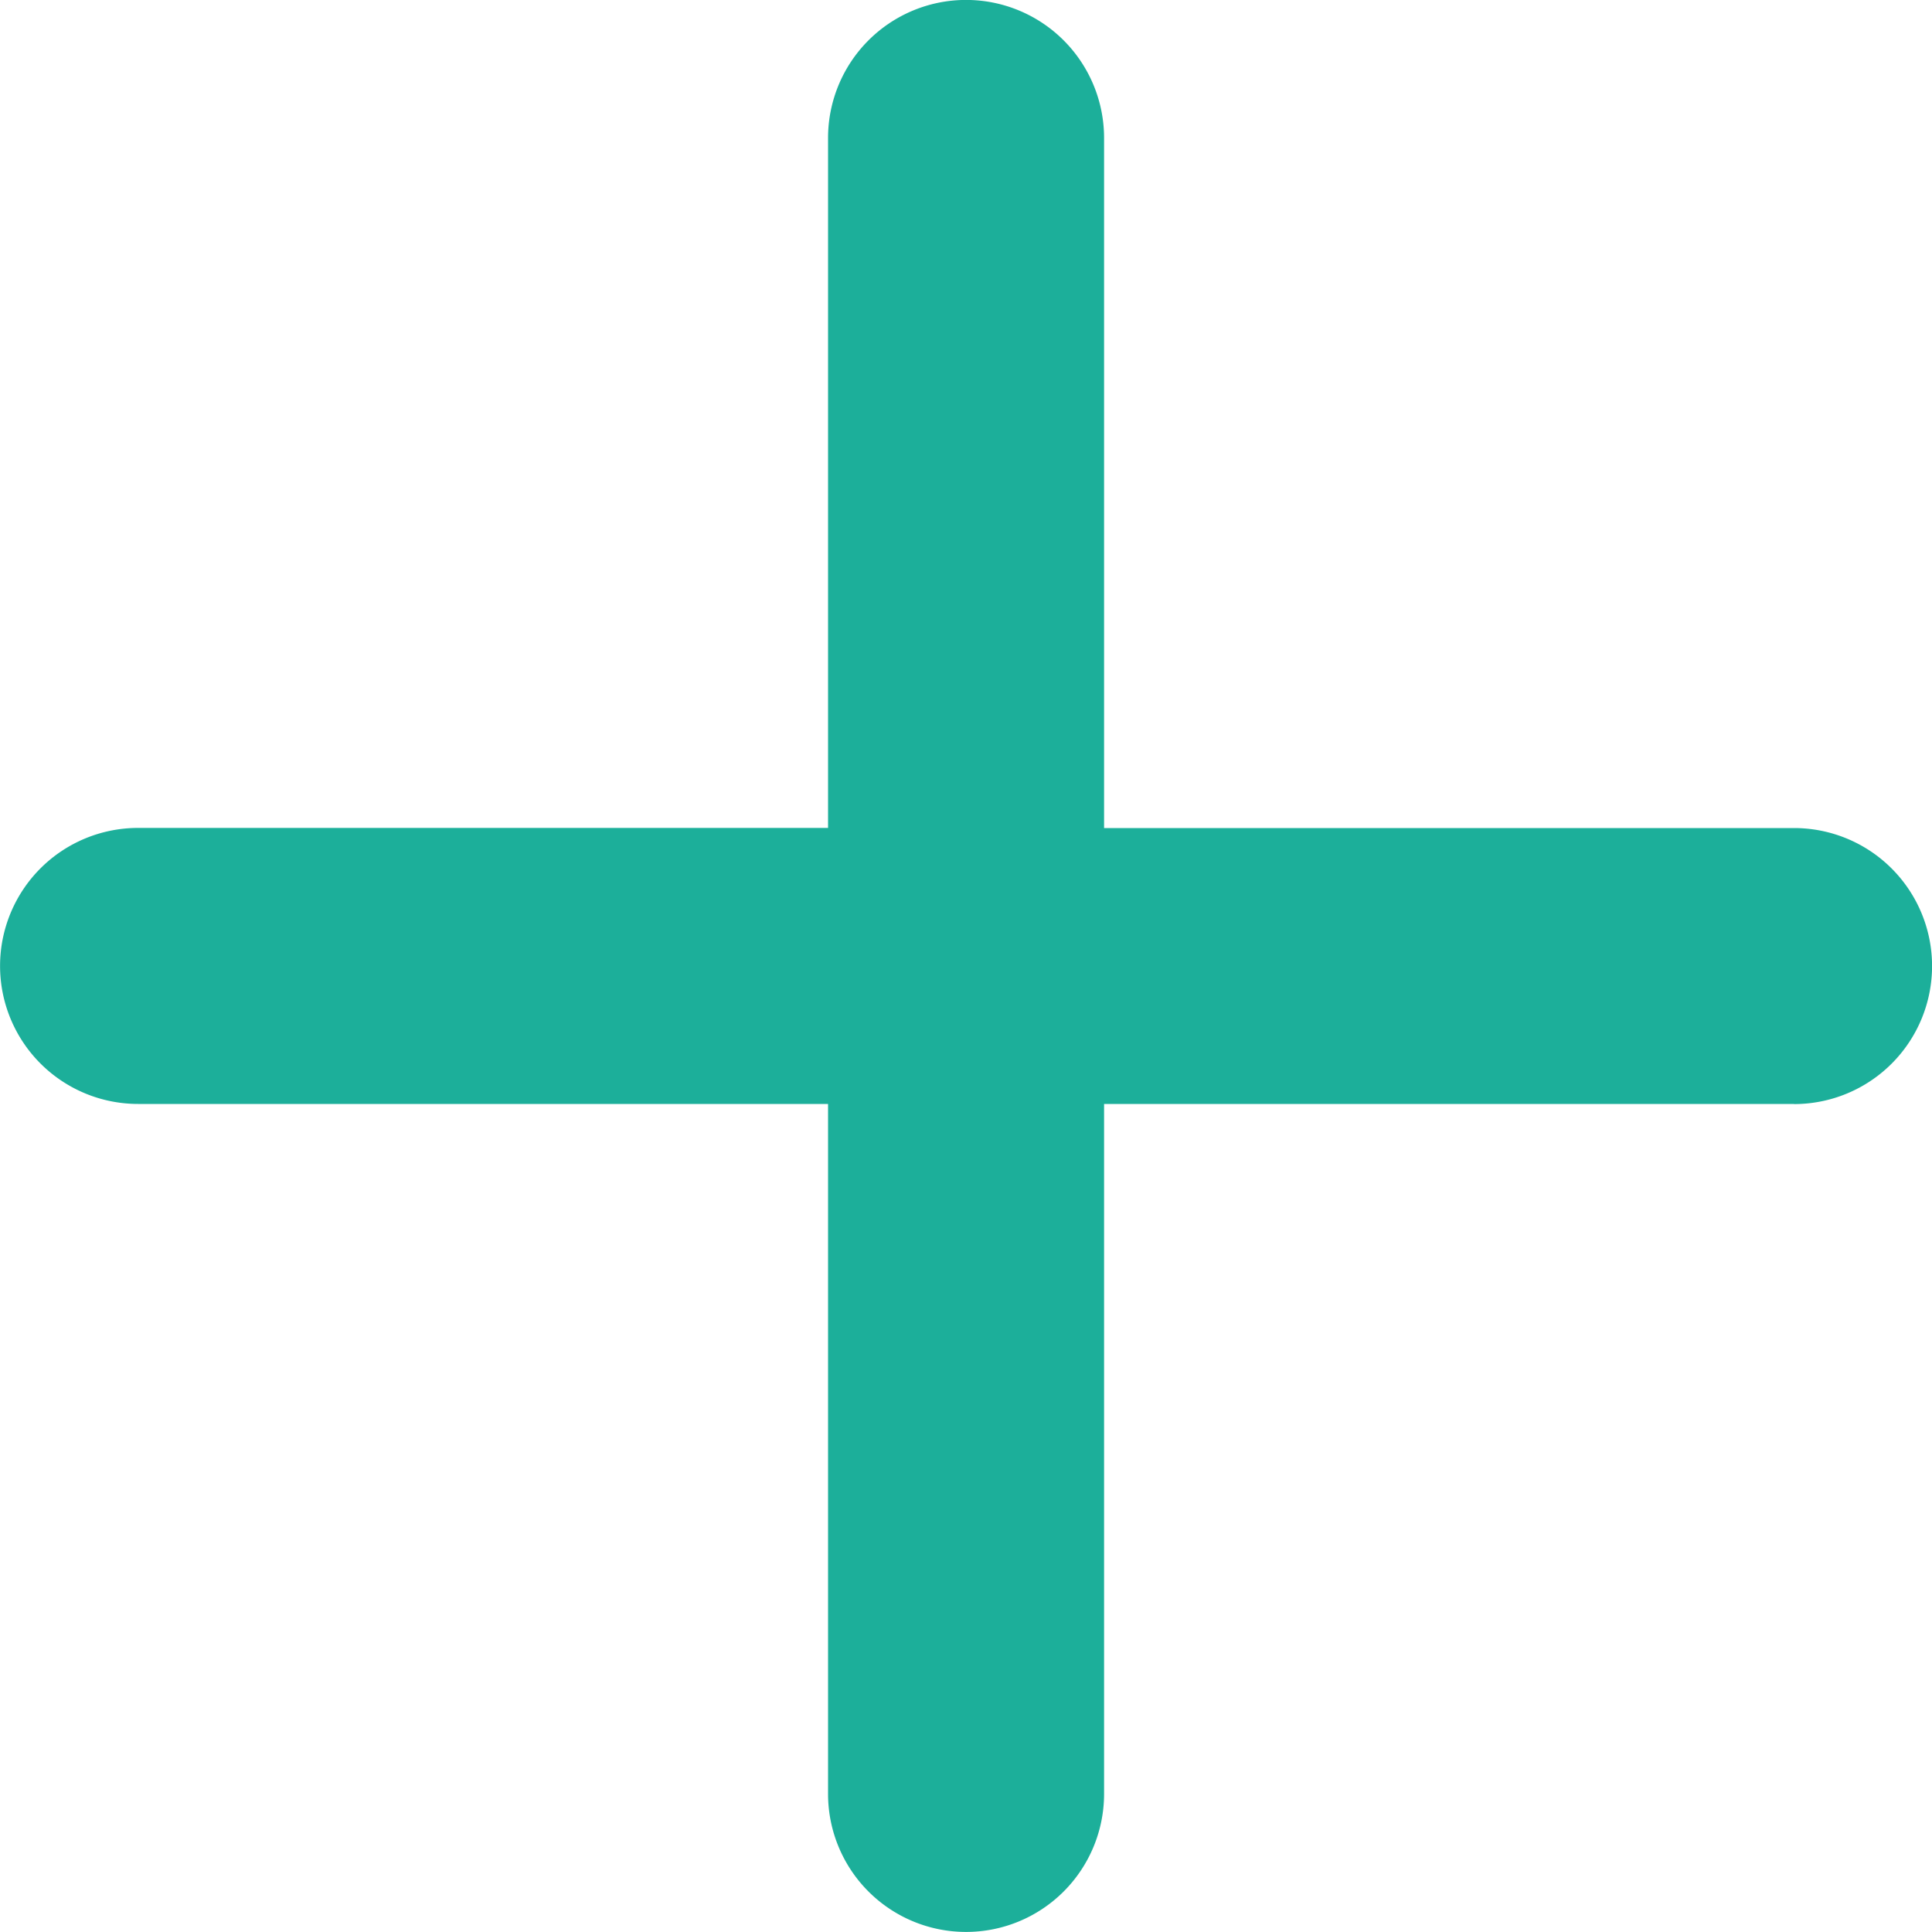 <svg xmlns="http://www.w3.org/2000/svg" width="15" height="15" viewBox="0 0 15 15">
    <path fill="#1caf9a" d="M208.829 11.571h-5.357v5.357a1.071 1.071 0 0 1-2.143 0v-5.357h-5.357a1.071 1.071 0 0 1 0-2.143h5.357V4.071a1.071 1.071 0 0 1 2.143 0v5.358h5.357a1.071 1.071 0 1 1 0 2.143z" transform="translate(-194.9 -3)"/>
</svg>

